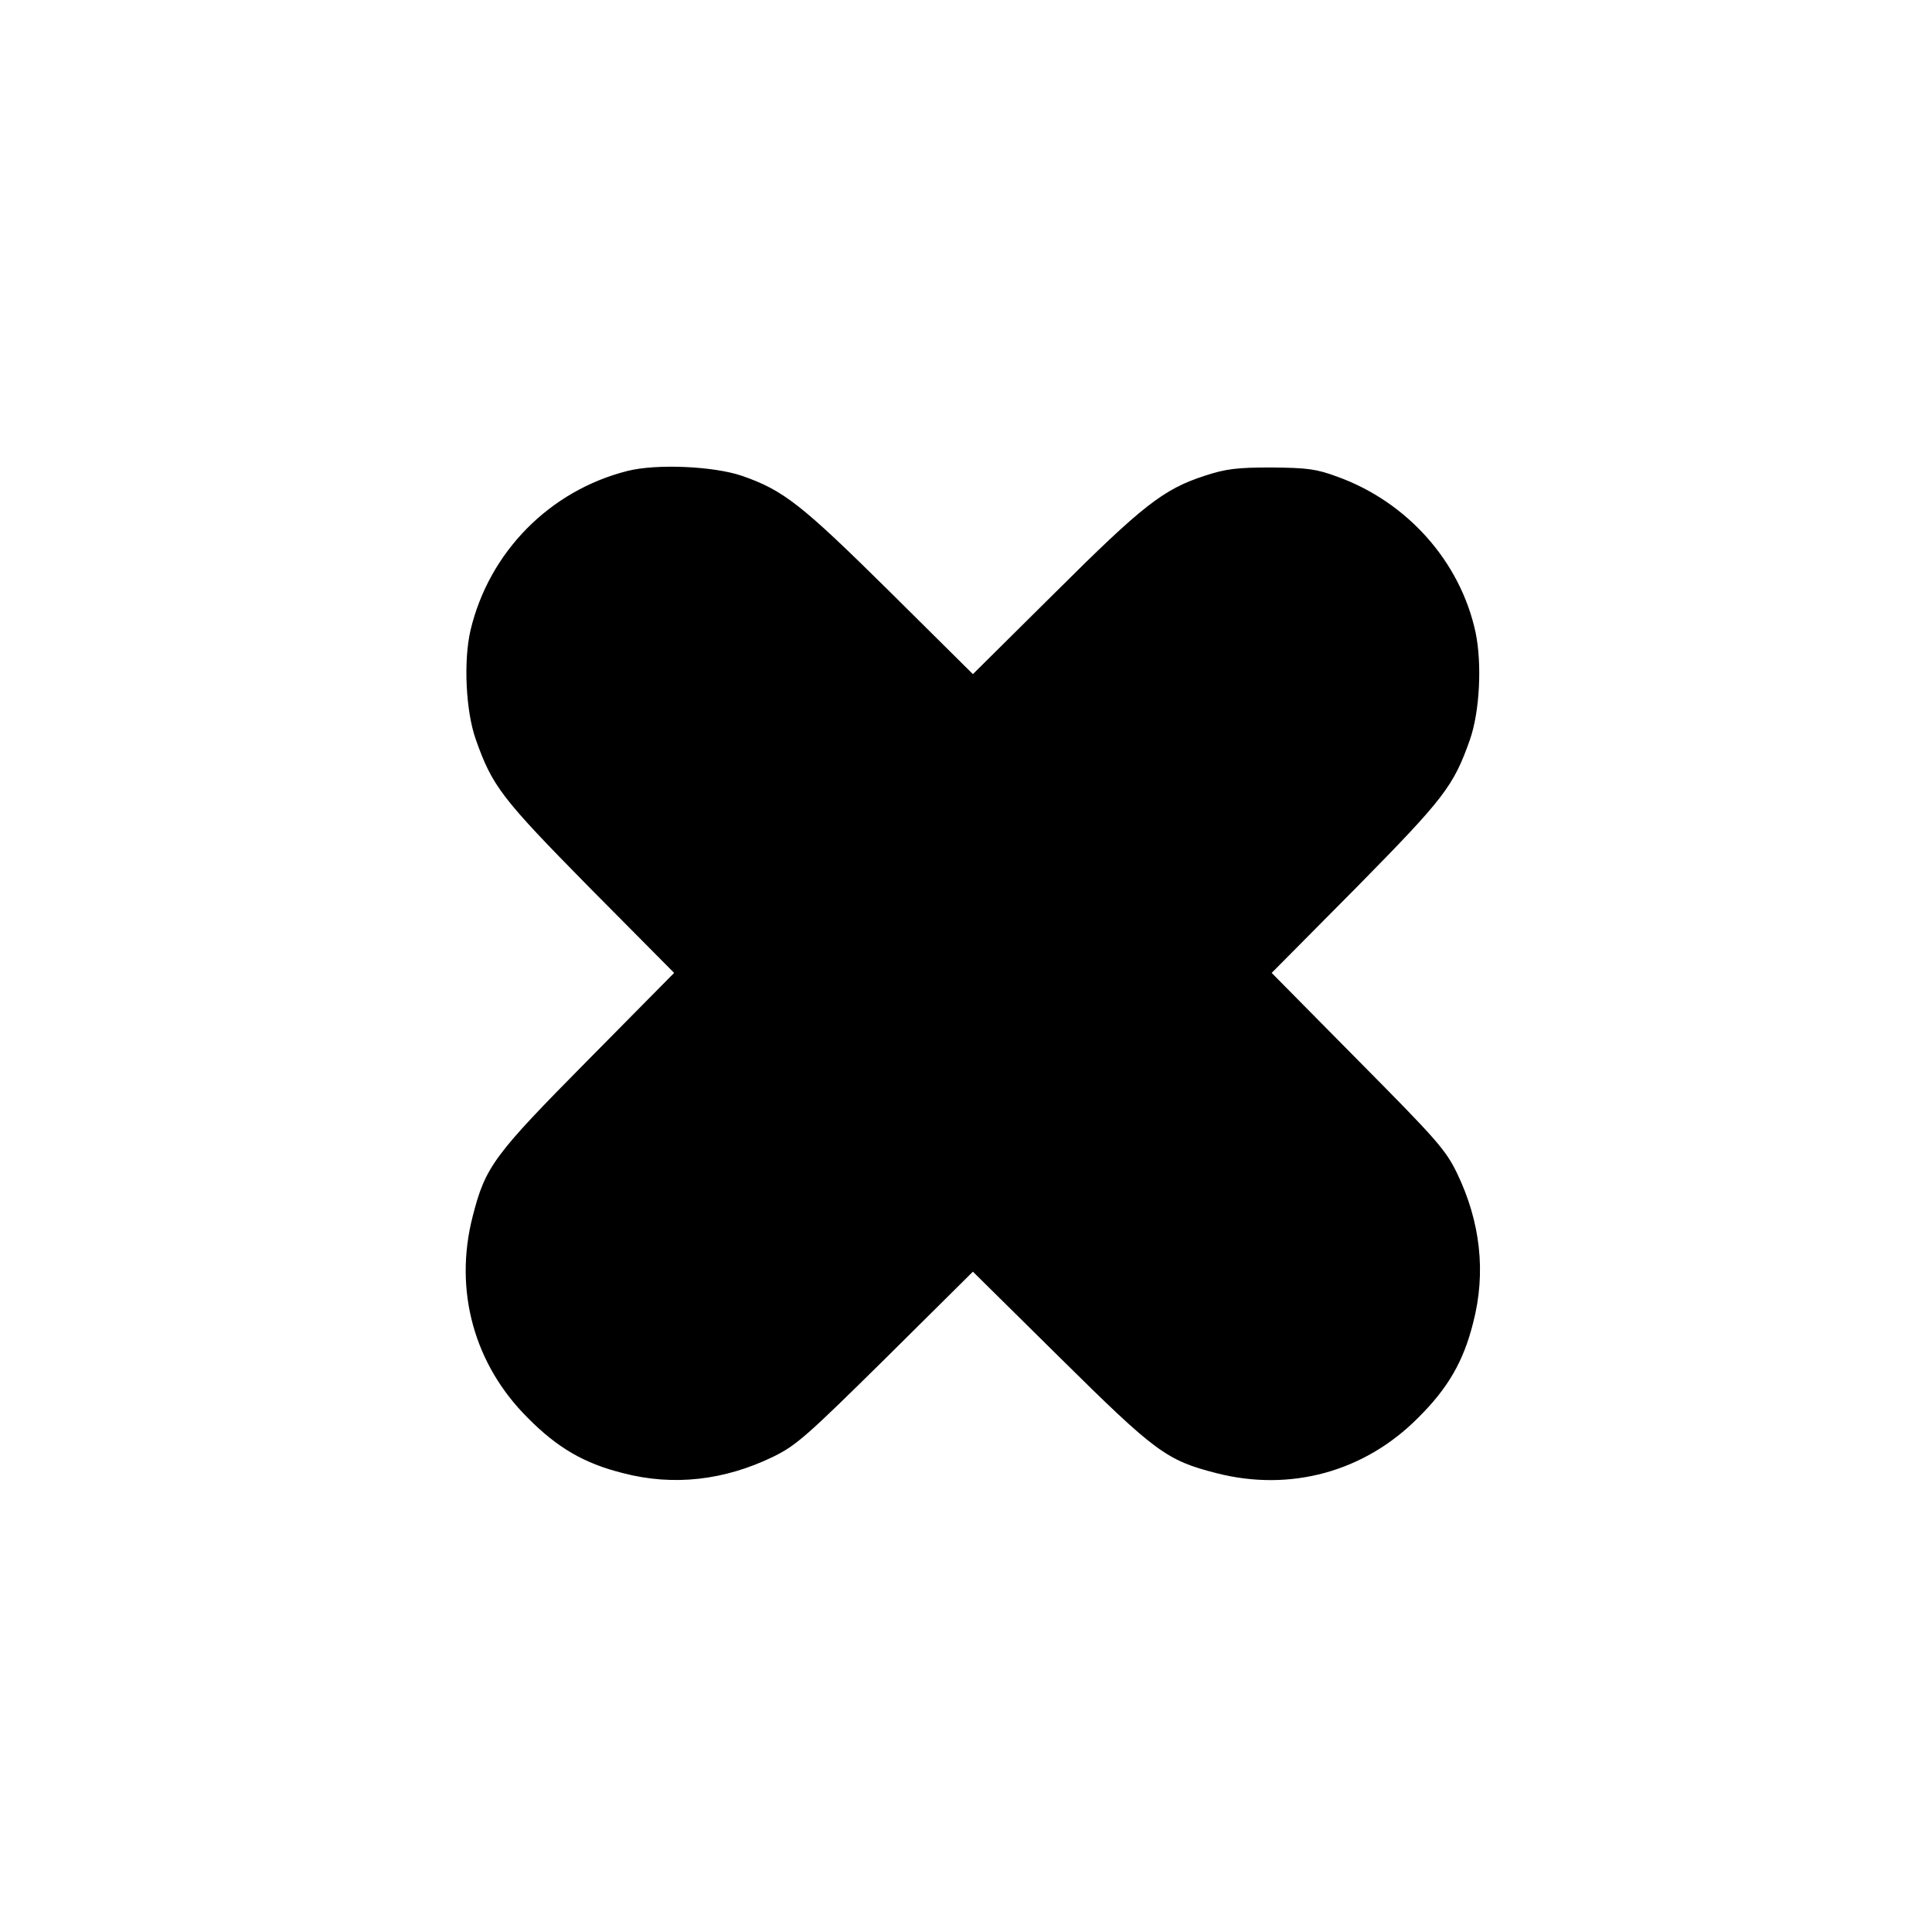 <?xml version="1.0" standalone="no"?>
<!DOCTYPE svg PUBLIC "-//W3C//DTD SVG 20010904//EN"
 "http://www.w3.org/TR/2001/REC-SVG-20010904/DTD/svg10.dtd">
<svg version="1.0" xmlns="http://www.w3.org/2000/svg"
 width="560pt" height="560pt" viewBox="0 0 560 560"
 preserveAspectRatio="xMidYMid meet">
<g transform="translate(0,560) scale(0.1,-0.1)"
fill="#000000" stroke="none">
<path d="M1819 4235 c-226 -57 -401 -235 -455 -461 -21 -89 -14 -235 15 -317
48 -136 74 -170 330 -430 l245 -247 -250 -253 c-273 -276 -297 -308 -334 -453
-55 -214 4 -429 160 -584 86 -87 164 -132 276 -160 146 -38 293 -21 434 47 68
33 99 61 328 287 l252 250 253 -250 c276 -273 308 -297 453 -334 214 -55 429
4 584 160 87 86 132 164 160 276 38 146 21 293 -47 434 -33 68 -61 99 -287
327 l-250 253 245 247 c256 260 282 294 330 430 28 81 35 219 16 310 -44 205
-198 378 -400 451 -62 23 -88 26 -192 27 -100 0 -132 -4 -193 -24 -120 -39
-180 -86 -434 -339 l-238 -236 -242 240 c-255 252 -307 293 -428 335 -83 28
-248 35 -331 14z"/>
</g>
</svg>
